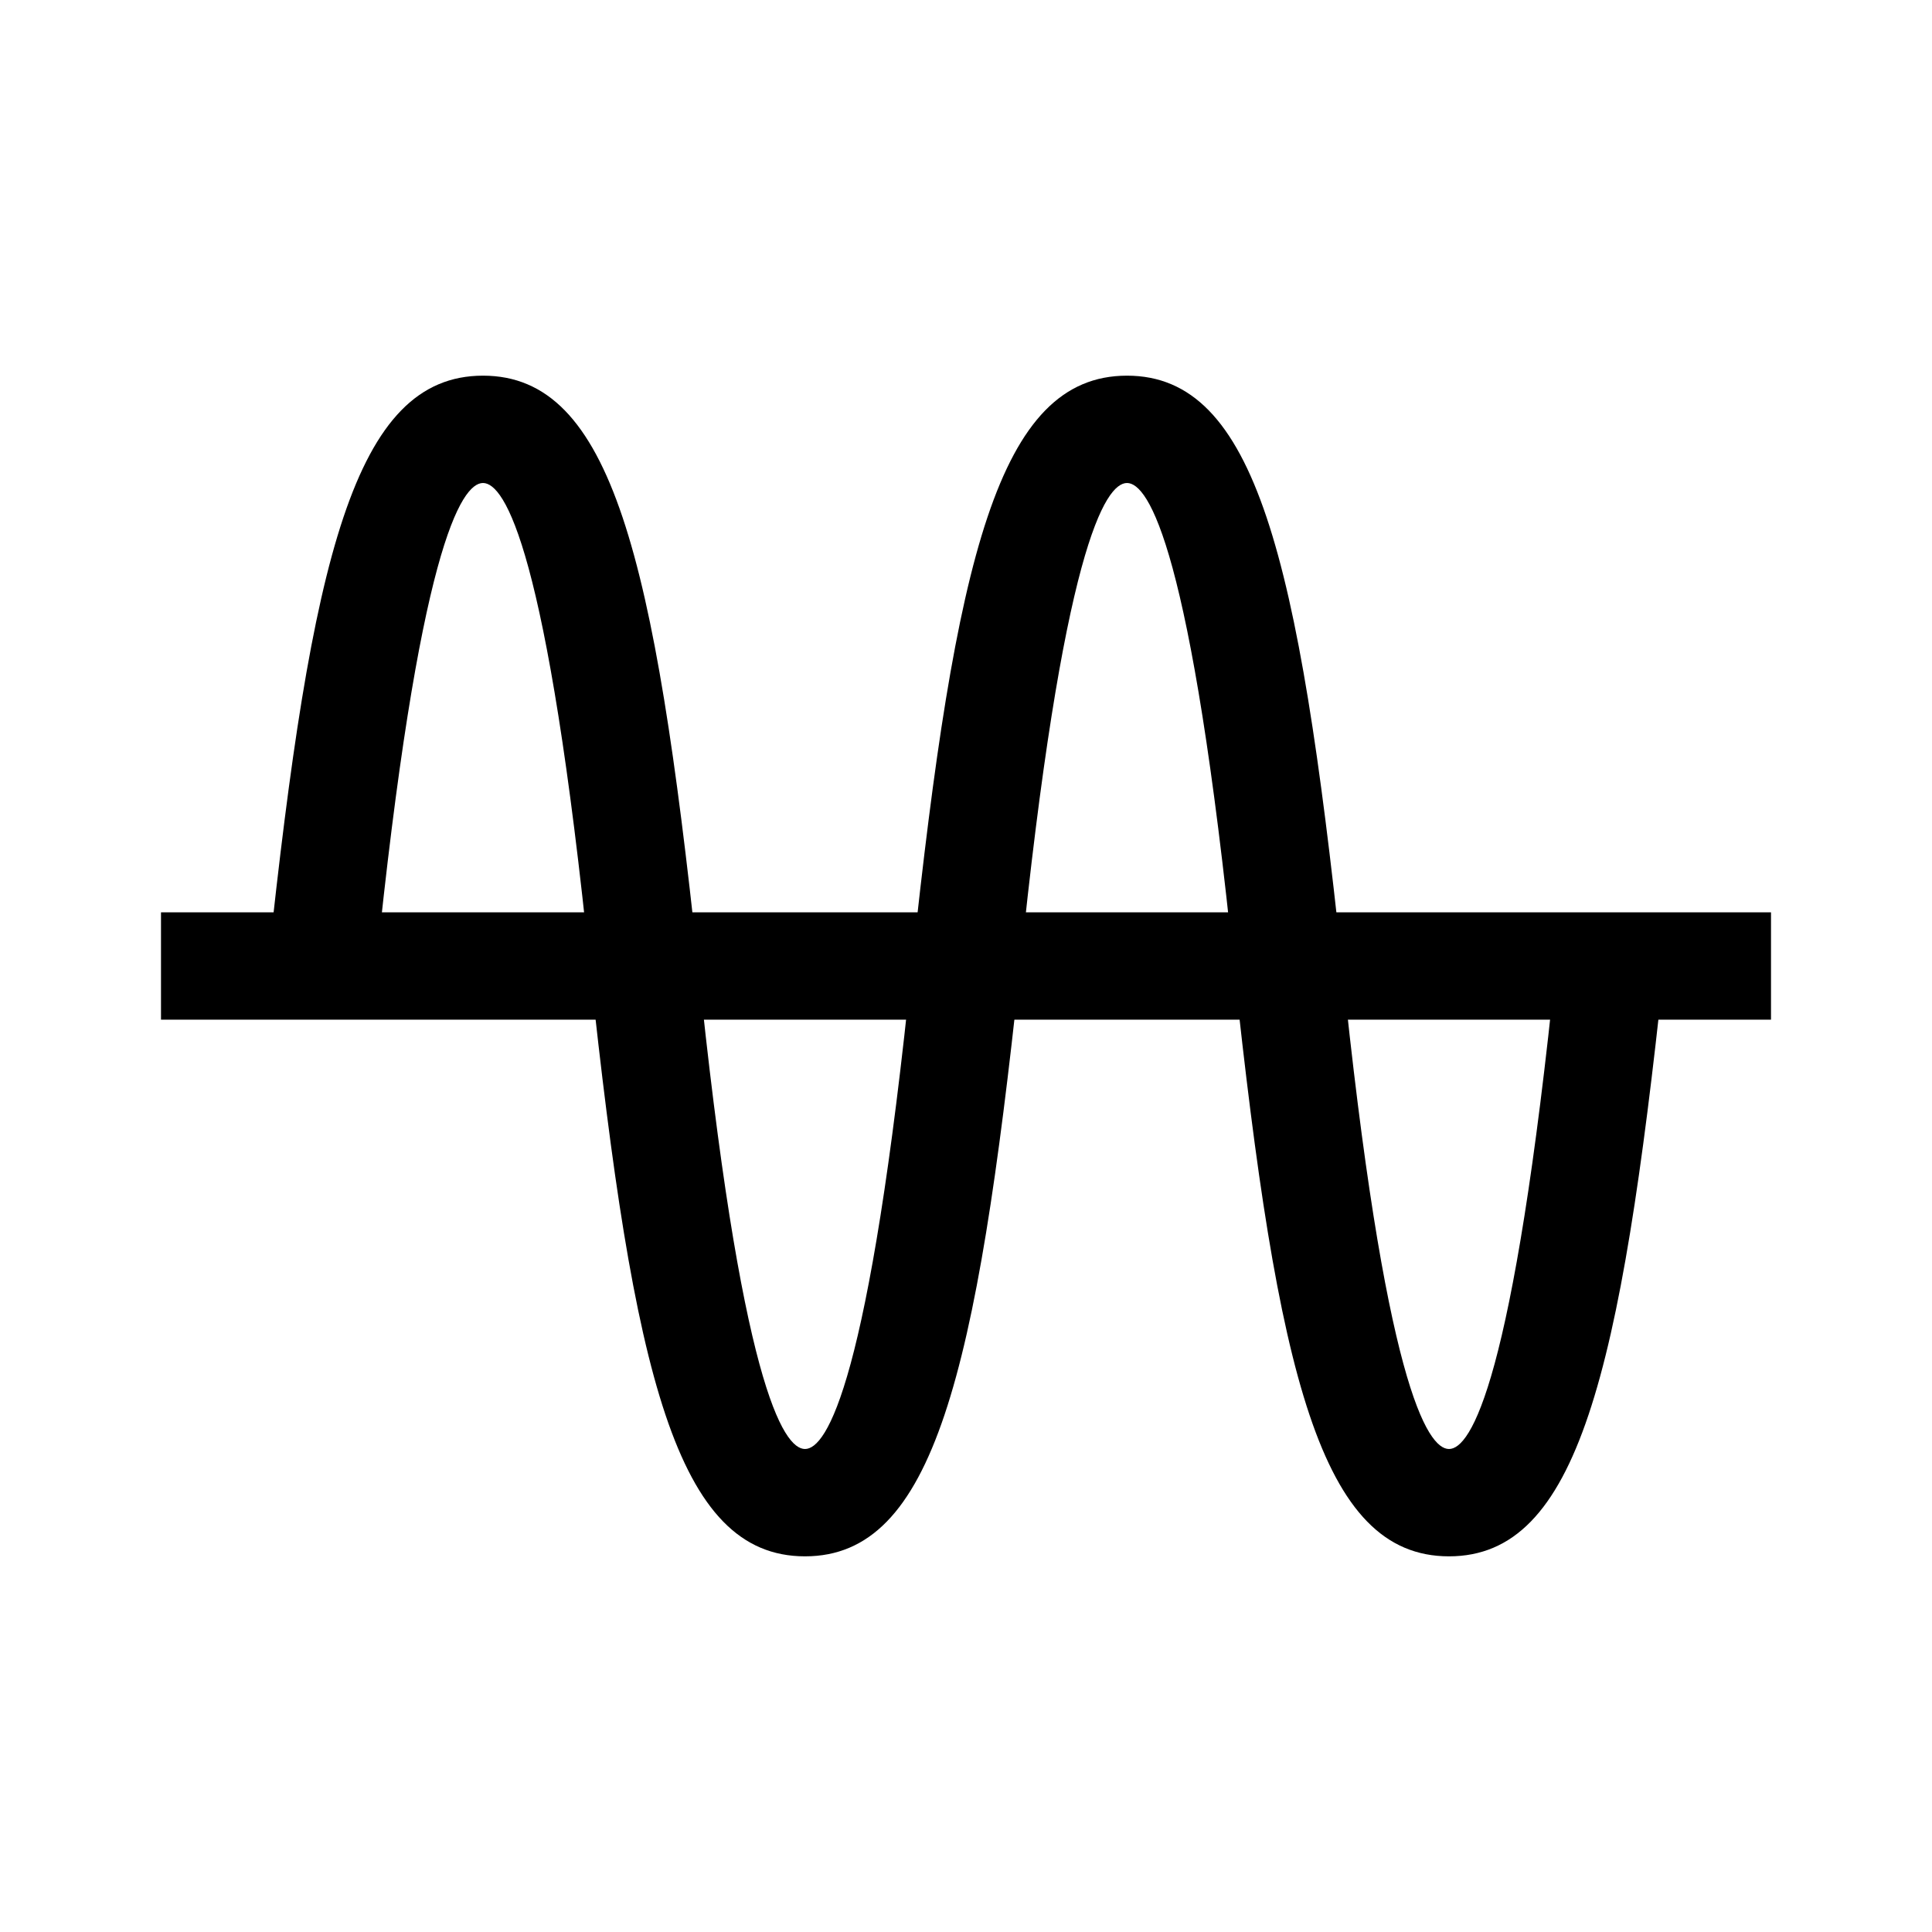 <?xml version="1.0" encoding="utf-8"?>
<!-- Generator: Adobe Illustrator 19.2.1, SVG Export Plug-In . SVG Version: 6.00 Build 0)  -->
<svg version="1.1" id="Layer_1" xmlns="http://www.w3.org/2000/svg" xmlns:xlink="http://www.w3.org/1999/xlink" x="0px" y="0px"
	 viewBox="0 0 36 36" enable-background="new 0 0 36 36" xml:space="preserve">
<path d="M27,29c-2.4,0-3.2-3.4-4-10.9C22.2,10.2,21.4,9,21,9s-1.2,1.2-2,9.1C18.2,25.6,17.4,29,15,29s-3.2-3.4-4-10.9
	C10.2,10.2,9.4,9,9,9s-1.2,1.2-2,9.1l-2-0.2C5.8,10.4,6.6,7,9,7s3.2,3.4,4,10.9c0.8,7.9,1.6,9.1,2,9.1s1.2-1.2,2-9.1
	C17.8,10.4,18.6,7,21,7s3.2,3.4,4,10.9c0.8,7.9,1.6,9.1,2,9.1s1.2-1.2,2-9.1l2,0.2C30.2,25.6,29.4,29,27,29z"/>
<rect x="3" y="17" width="30" height="2"/>
</svg>
